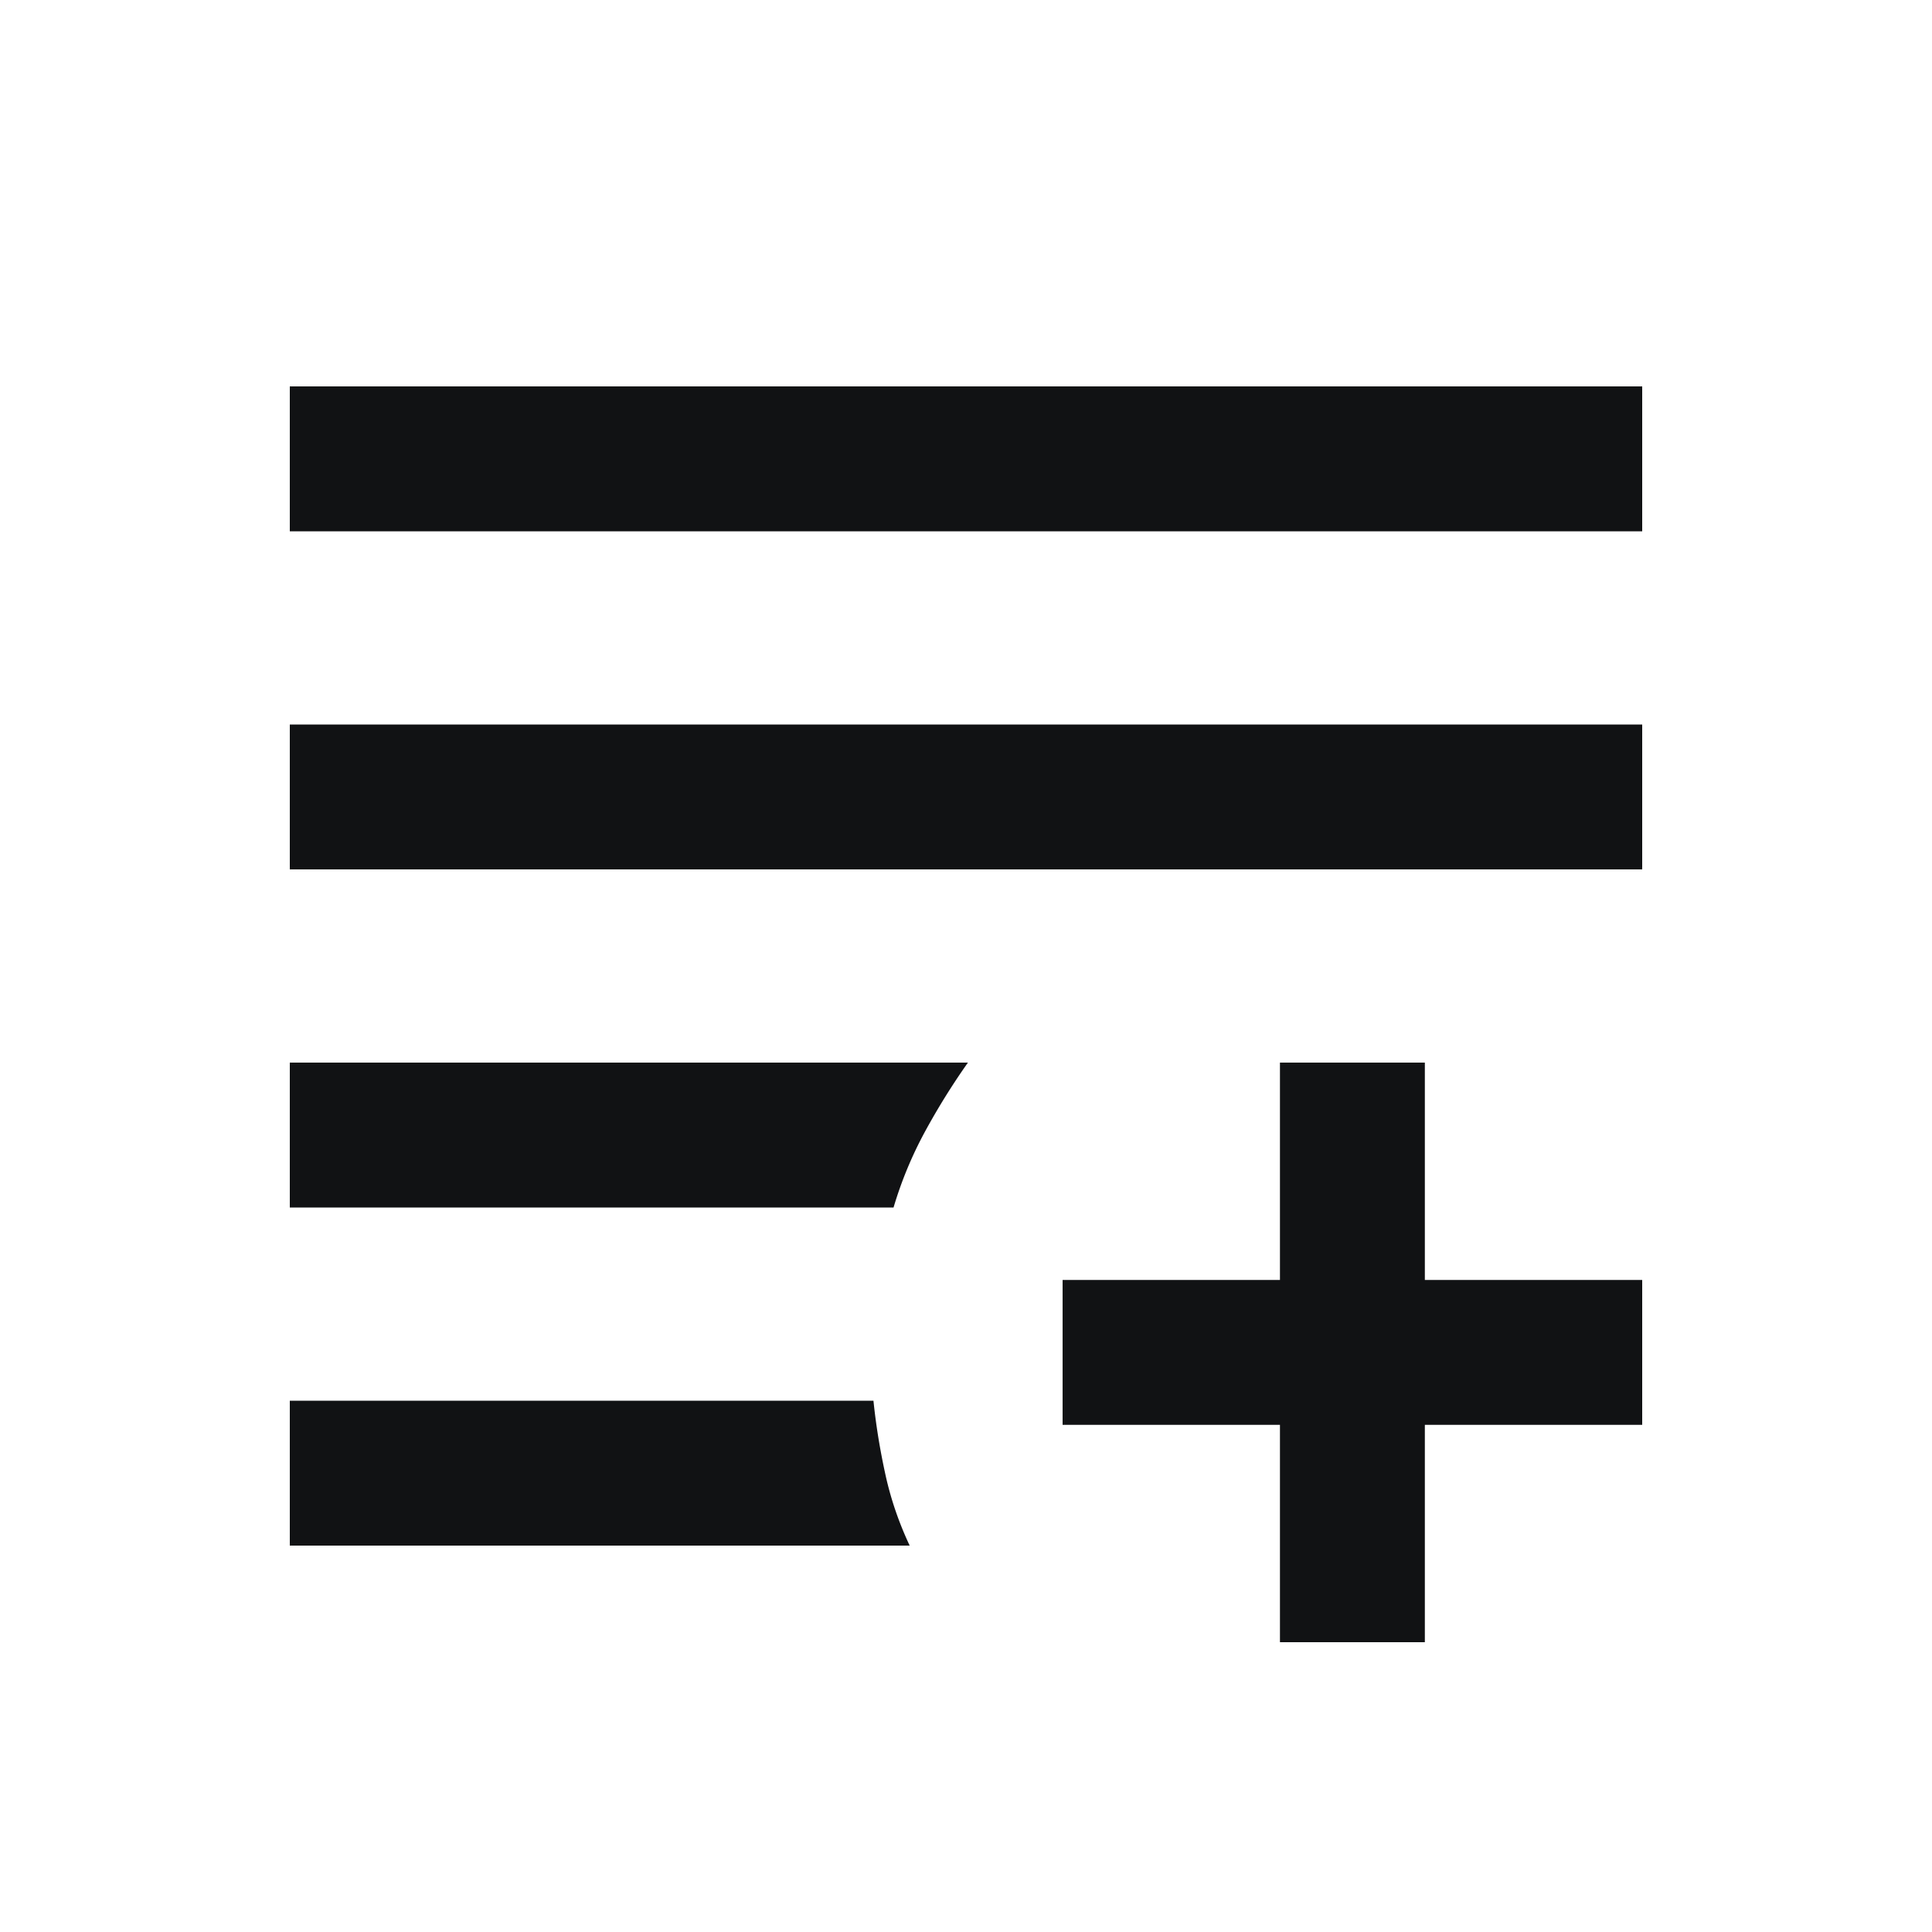 <svg width="20" height="20" fill="none" xmlns="http://www.w3.org/2000/svg"><mask id="a" style="mask-type:alpha" maskUnits="userSpaceOnUse" x="0" y="0" width="20" height="20"><path fill="#D9D9D9" d="M0 0h20v20H0z"/></mask><g mask="url(#a)"><path d="M13.25 17v-2.25H11v-1.5h2.25V11h1.5v2.25H17v1.5h-2.25V17h-1.5zM3 16v-1.5h6.042c.027.264.07.52.125.77.055.25.139.494.25.73H3zm0-3.5V11h7.02a7.219 7.219 0 00-.447.719 4.07 4.07 0 00-.323.781H3zM3 9V7.5h14V9H3zm0-3.5V4h14v1.5H3z" fill="#111214"/></g></svg>